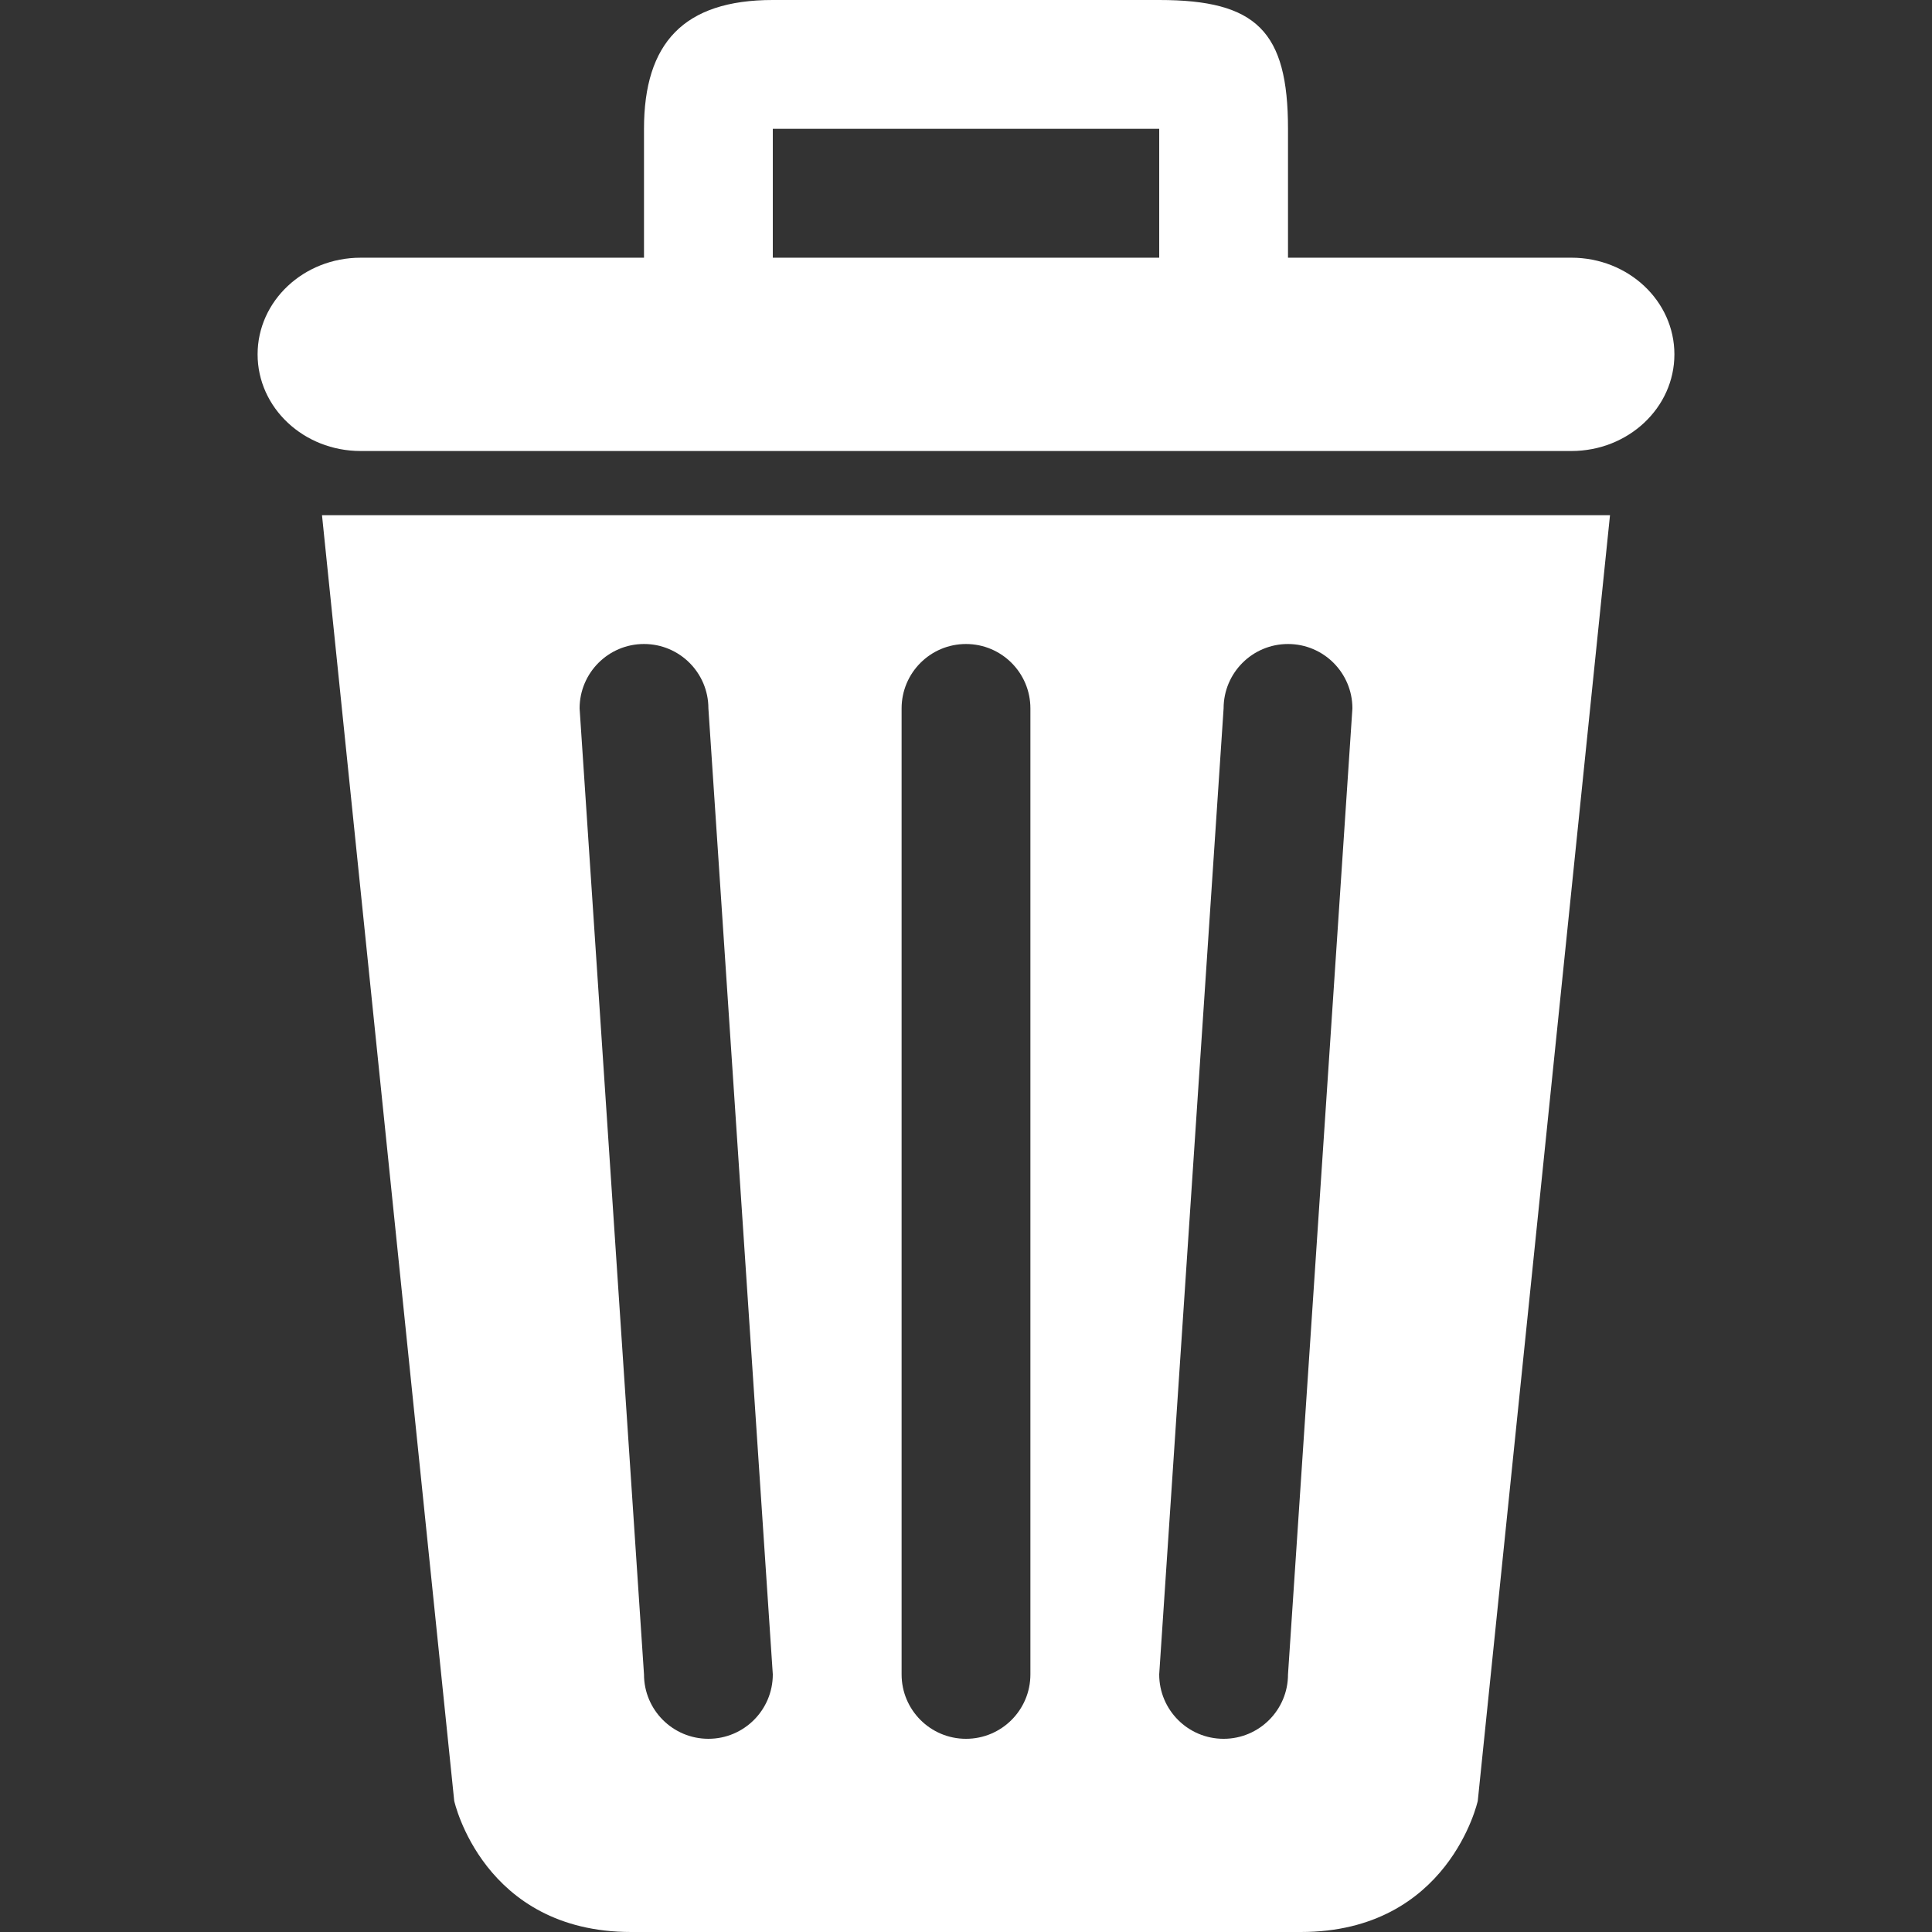 <?xml version="1.0" encoding="iso-8859-1"?>
<!-- Generator: Adobe Illustrator 18.1.1, SVG Export Plug-In . SVG Version: 6.00 Build 0)  -->
<svg xmlns="http://www.w3.org/2000/svg" xmlns:xlink="http://www.w3.org/1999/xlink" version="1.1" id="Capa_1" x="0px" y="0px" viewBox="0 0 268.476 268.476" style="enable-background:new 0 0 268.476 268.476;" xml:space="preserve" width="512px" height="512px">
<rect x="0" y="0" width="268.476" height="268.476" fill="#333333" stroke="none"/>
<g id="Delete__x2F__Trash">
	<path style="fill-rule:evenodd;clip-rule:evenodd;" d="M63.119,250.254c0,0,3.999,18.222,24.583,18.222h93.072   c20.583,0,24.582-18.222,24.582-18.222l18.374-178.66H44.746L63.119,250.254z M170.035,98.442c0-4.943,4.006-8.949,8.949-8.949   c4.943,0,8.95,4.006,8.95,8.949l-8.95,134.238c0,4.943-4.007,8.949-8.949,8.949c-4.942,0-8.949-4.007-8.949-8.949L170.035,98.442z    M125.289,98.442c0-4.943,4.007-8.949,8.949-8.949c4.943,0,8.949,4.006,8.949,8.949v134.238c0,4.943-4.006,8.949-8.949,8.949   c-4.943,0-8.949-4.007-8.949-8.949V98.442z M89.492,89.492c4.943,0,8.949,4.006,8.949,8.949l8.95,134.238   c0,4.943-4.007,8.949-8.95,8.949c-4.942,0-8.949-4.007-8.949-8.949L80.543,98.442C80.543,93.499,84.55,89.492,89.492,89.492z    M218.36,35.811h-39.376V17.899C178.984,4.322,174.593,0,161.086,0L107.39,0C95.001,0,89.492,6.001,89.492,17.899v17.913H50.116   c-7.914,0-14.319,6.007-14.319,13.43c0,7.424,6.405,13.431,14.319,13.431H218.36c7.914,0,14.319-6.007,14.319-13.431   C232.679,41.819,226.274,35.811,218.36,35.811z M161.086,35.811h-53.695l0.001-17.913h53.695V35.811z" fill="#ffffff"/>
</g>
<g>
</g>
<g>
</g>
<g>
</g>
<g>
</g>
<g>
</g>
<g>
</g>
<g>
</g>
<g>
</g>
<g>
</g>
<g>
</g>
<g>
</g>
<g>
</g>
<g>
</g>
<g>
</g>
<g>
</g>
</svg>
